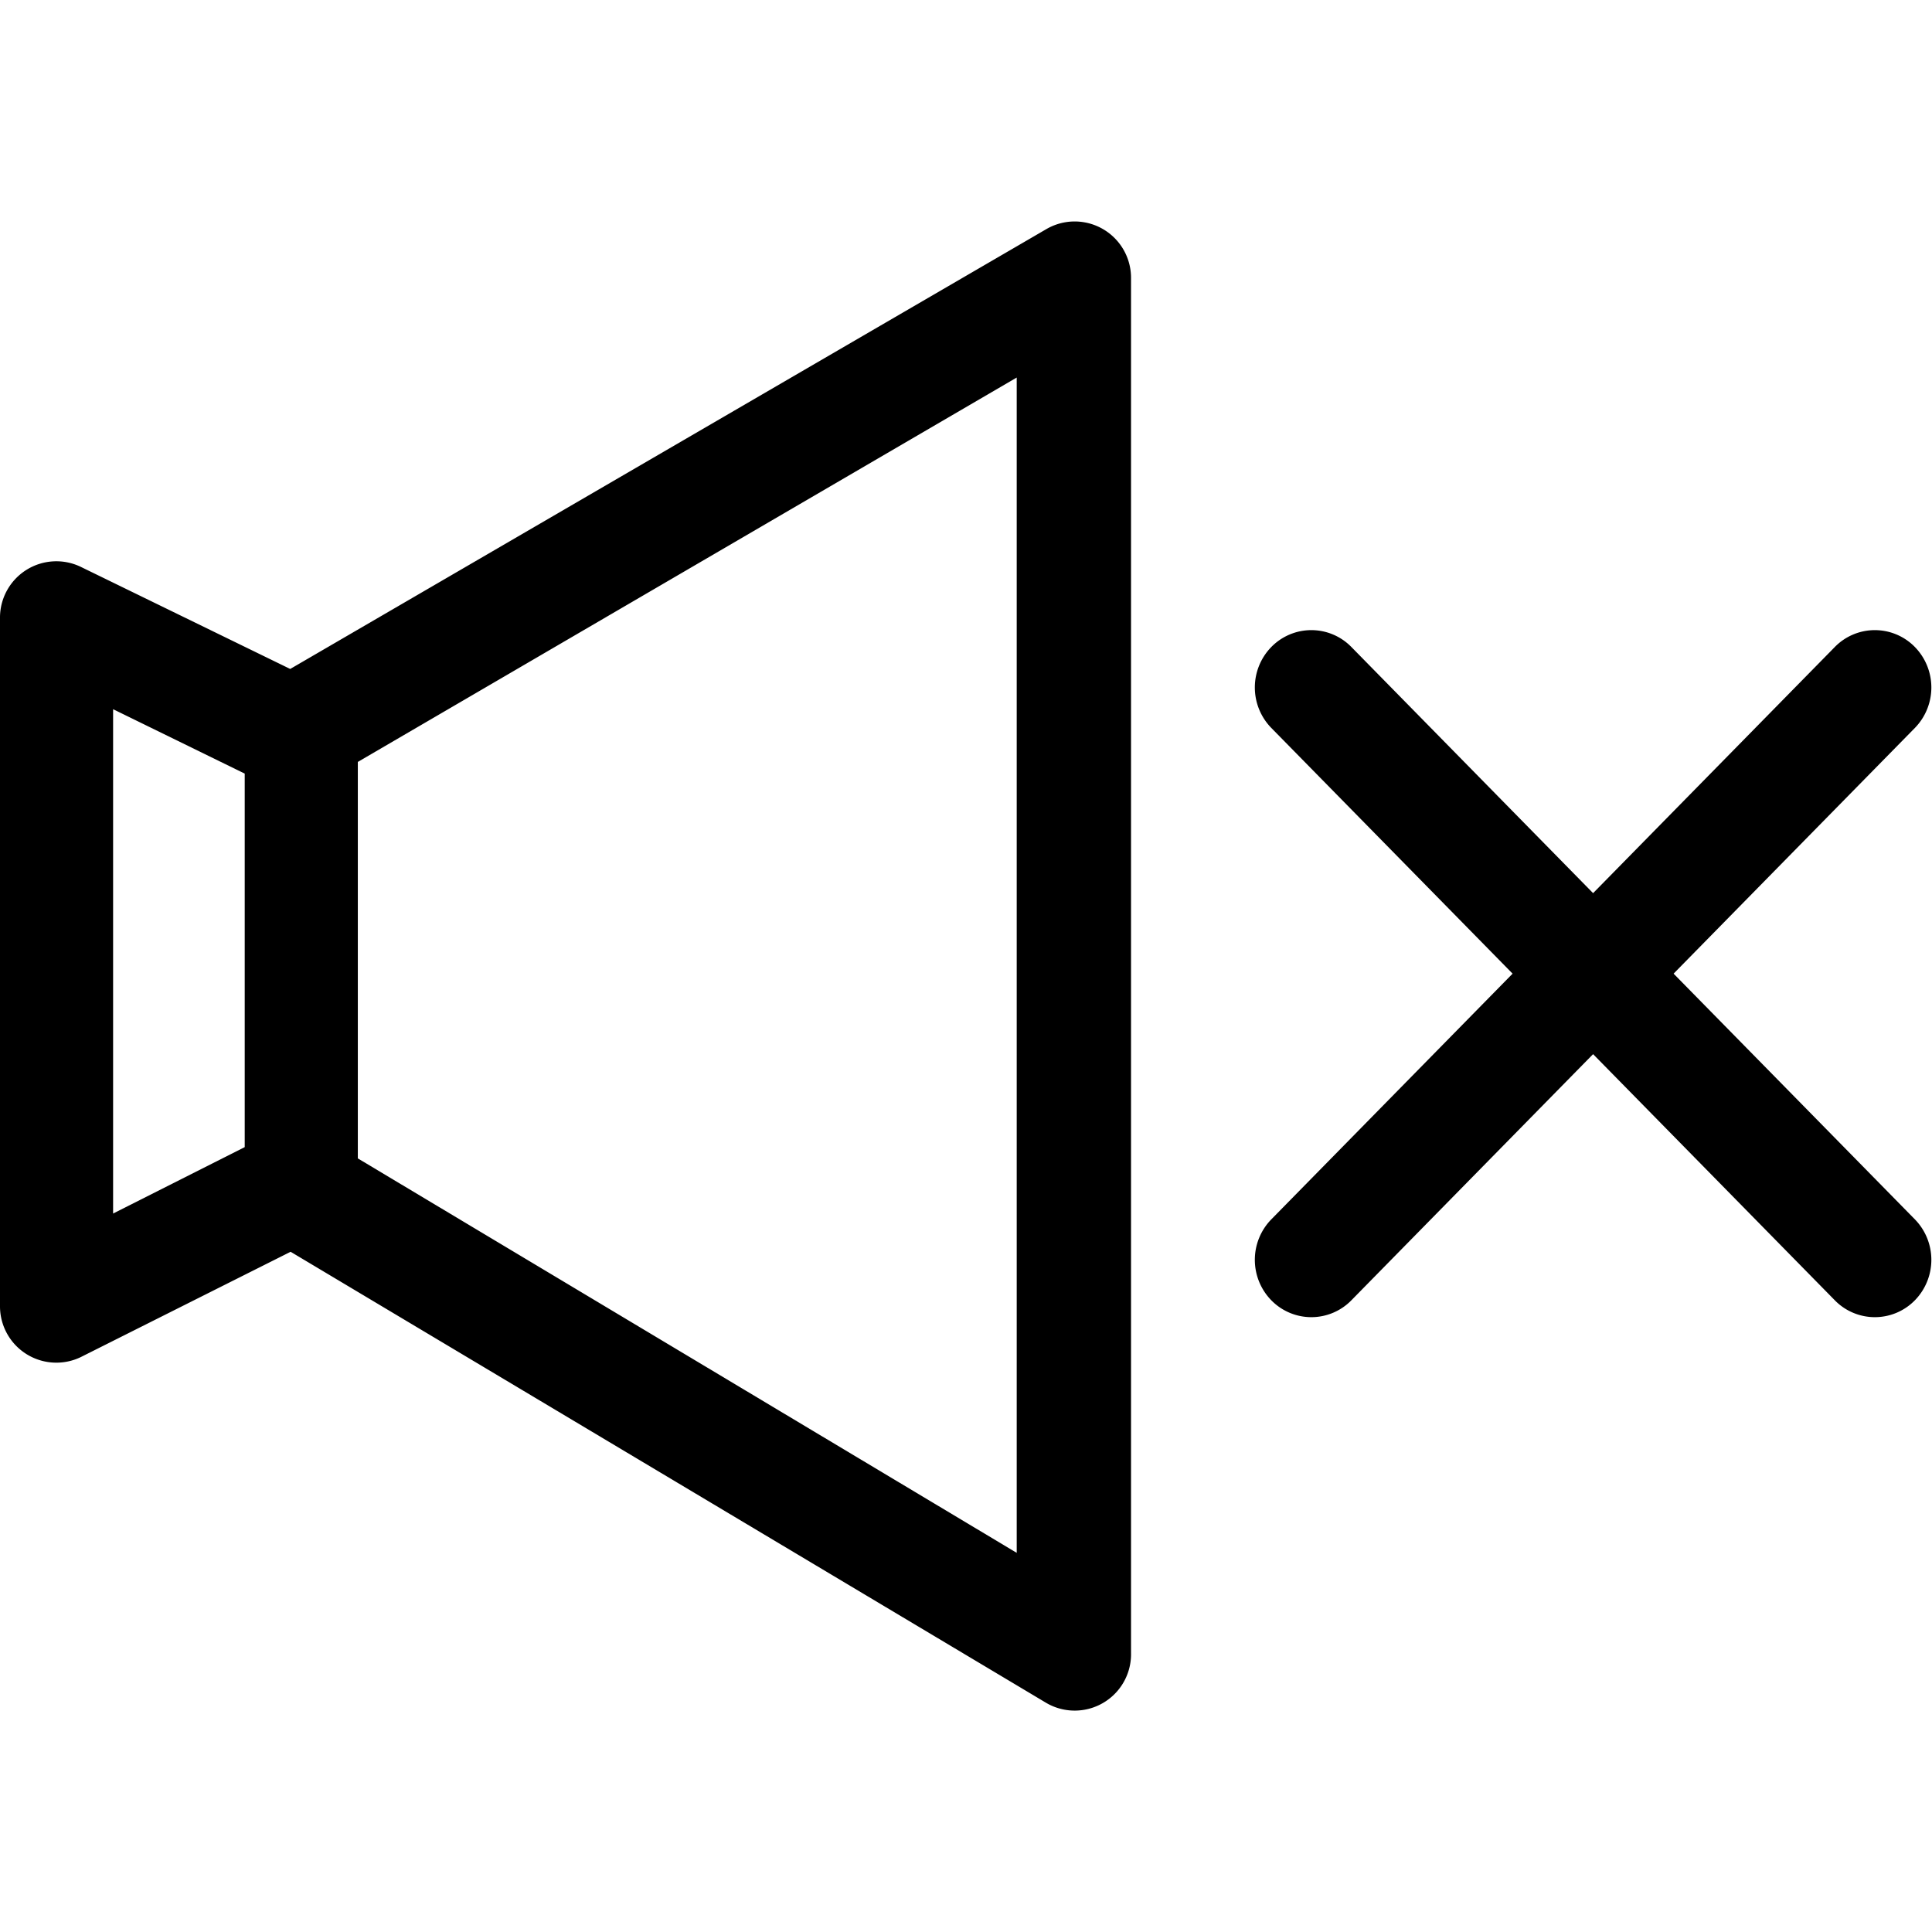 <svg xmlns="http://www.w3.org/2000/svg" viewBox="0 0 48 48">
  <path d="M6.08,19.22l-3.27-1.6V30.15l3.27-1.65Zm2.81-.29v9.85l16.37,9.8V9.38Zm30.69,3.26-6-6.11a1.39,1.39,0,0,0-2,0,1.44,1.44,0,0,0,0,2l6,6.11-6,6.11a1.44,1.44,0,0,0,0,2,1.39,1.39,0,0,0,2,0l6-6.11,6,6.11a1.39,1.39,0,0,0,2,0,1.44,1.44,0,0,0,0-2l-6-6.11,6-6.11a1.44,1.44,0,0,0,0-2,1.39,1.39,0,0,0-2,0ZM2,33.72a1.4,1.4,0,0,1-2-1.27V15.36a1.4,1.4,0,0,1,2-1.28l5.21,2.54L26,5.69a1.4,1.4,0,0,1,2.1,1.23V41.07a1.4,1.4,0,0,1-2.12,1.23L7.22,31.1Z"/>
</svg>
